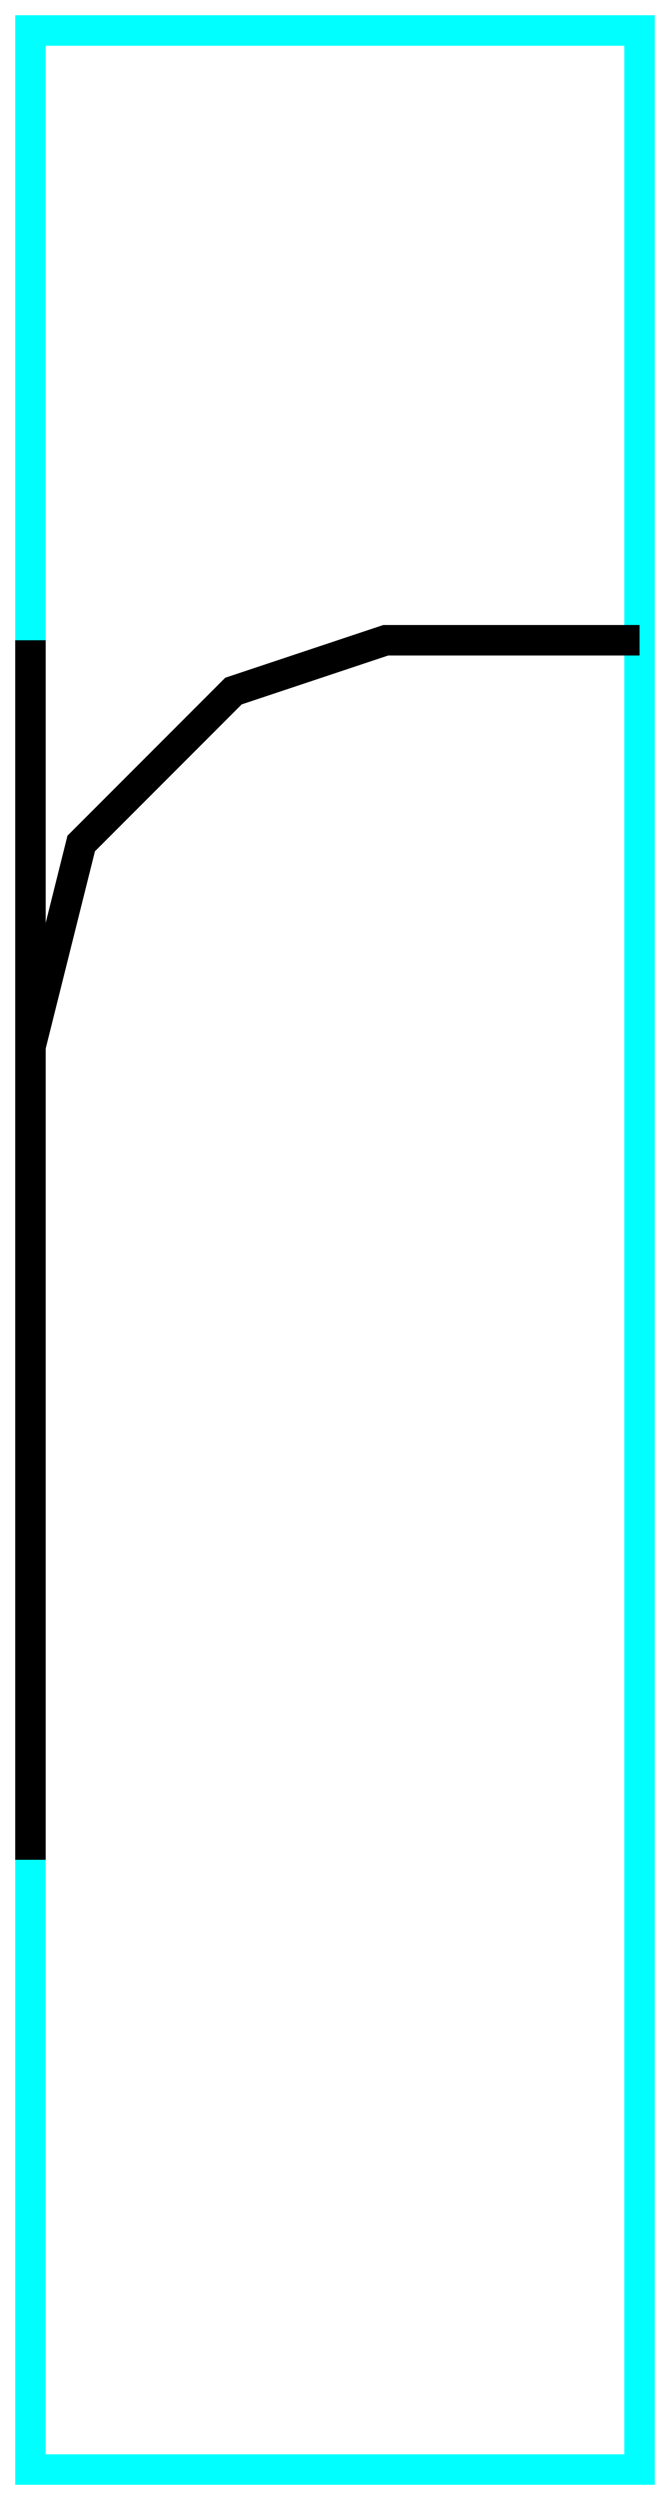 <?xml version="1.0" encoding="utf-8" ?>
<svg baseProfile="tiny" height="164" version="1.2" width="44" xmlns="http://www.w3.org/2000/svg" xmlns:ev="http://www.w3.org/2001/xml-events" xmlns:xlink="http://www.w3.org/1999/xlink">
  <defs/>
  <path d="M2,2 L42,2 L42,162 L2,162Z" fill="none" stroke="cyan" stroke-width="2"/>
  <path d="M2.0,42.0 L2.0,122.0" fill="none" stroke="black" stroke-width="2"/>
  <path d="M2.0,68.667 L5.333,55.333 L15.333,45.333 L25.333,42.0 L42.0,42.0" fill="none" stroke="black" stroke-width="2"/>
</svg>
